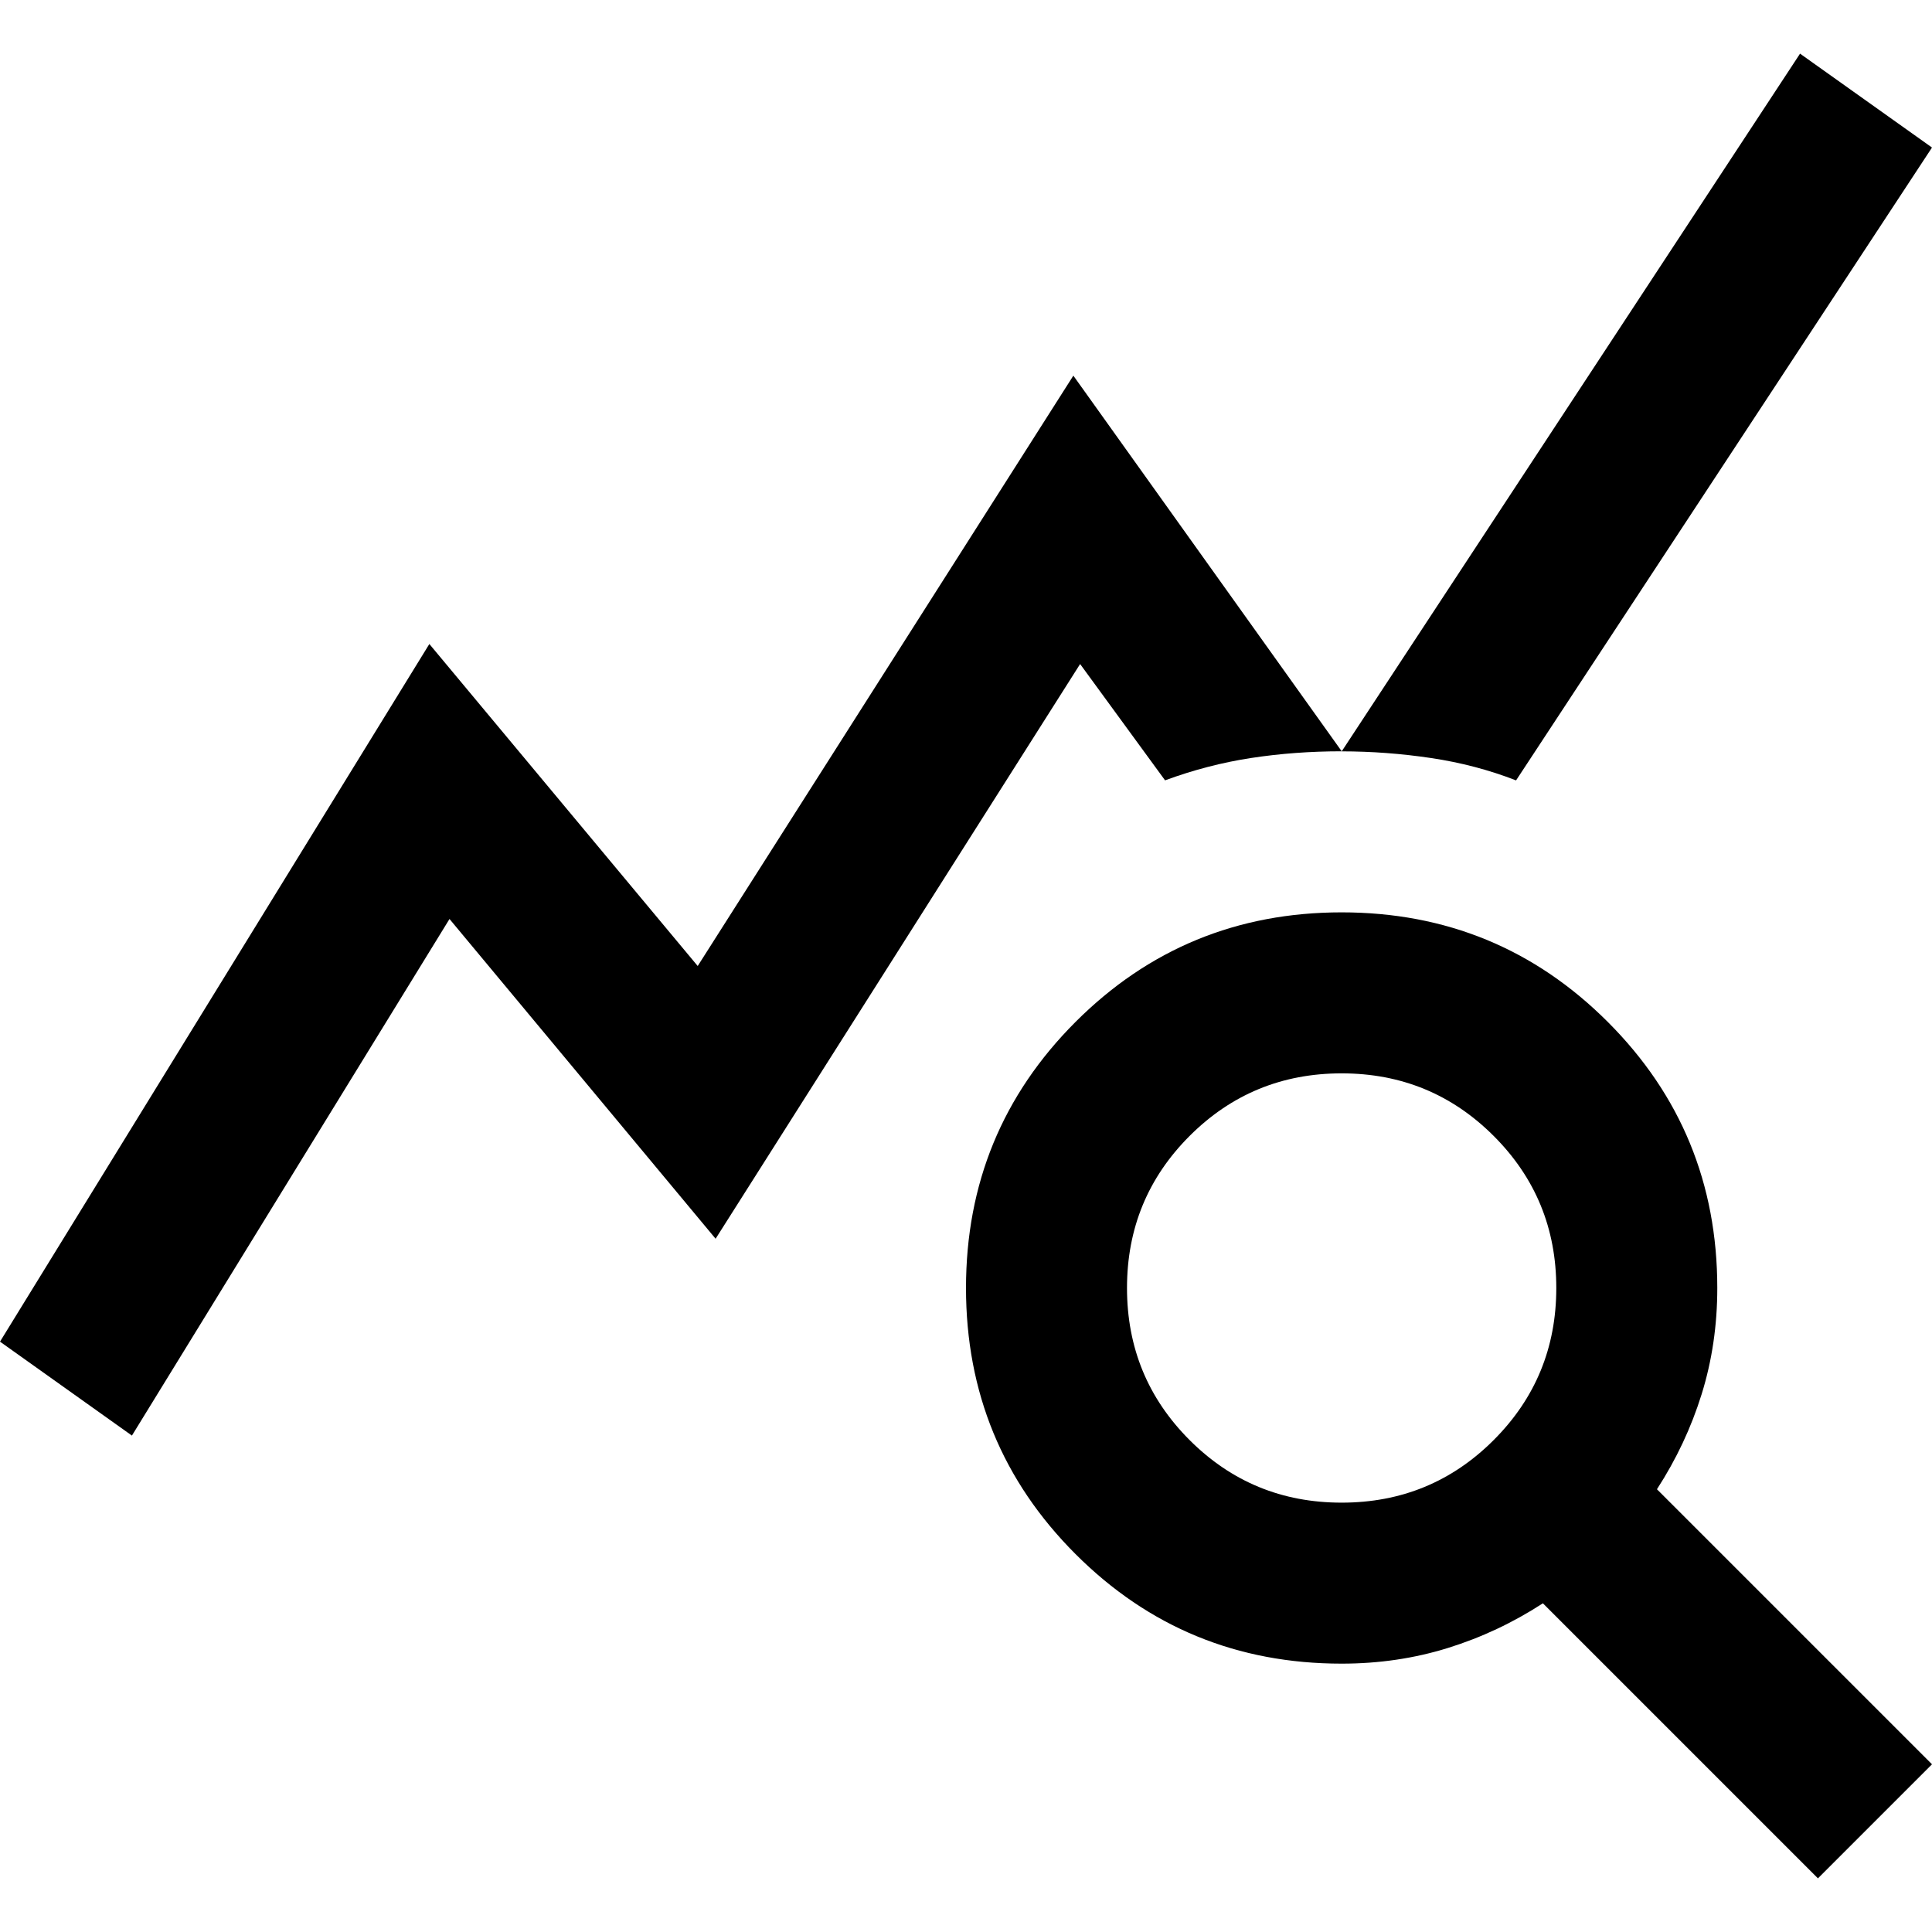 <?xml version="1.0" encoding="UTF-8"?>
<svg id="Layer_1" data-name="Layer 1" xmlns="http://www.w3.org/2000/svg" viewBox="0 0 300 300">
  <defs>
    <style>
      .cls-1 {
        fill: #000;
        stroke-width: 0px;
      }
    </style>
  </defs>
  <path class="cls-1" d="M20.49,222.92L0,208.33l66.67-108.33,41.67,50,58.33-91.67,41.67,58.33c-4.86,0-9.55.35-14.06,1.04-4.51.69-8.97,1.85-13.37,3.47l-13.19-18.06-56.6,89.24-41.32-49.65-49.31,80.21ZM282.29,291.67l-42.71-42.71c-4.63,3.01-9.55,5.32-14.76,6.94-5.21,1.62-10.71,2.43-16.49,2.43-16.2,0-29.98-5.67-41.32-17.01-11.34-11.34-17.01-25.12-17.01-41.32s5.67-29.98,17.01-41.32c11.34-11.34,25.12-17.01,41.32-17.01s29.98,5.67,41.32,17.01c11.34,11.34,17.01,25.12,17.01,41.32,0,5.79-.81,11.28-2.43,16.49-1.62,5.21-3.94,10.13-6.94,14.76l42.71,42.71-17.71,17.71ZM208.33,233.33c9.26,0,17.13-3.24,23.61-9.72,6.48-6.48,9.72-14.35,9.72-23.61s-3.24-17.13-9.72-23.61c-6.48-6.48-14.35-9.72-23.61-9.72s-17.13,3.24-23.61,9.72c-6.48,6.48-9.72,14.35-9.72,23.61s3.24,17.13,9.72,23.61c6.48,6.48,14.35,9.72,23.61,9.72ZM235.42,121.18c-4.17-1.62-8.56-2.78-13.19-3.47-4.63-.69-9.26-1.04-13.89-1.04L279.51,8.33l20.49,14.58-64.58,98.26Z"/>
</svg>